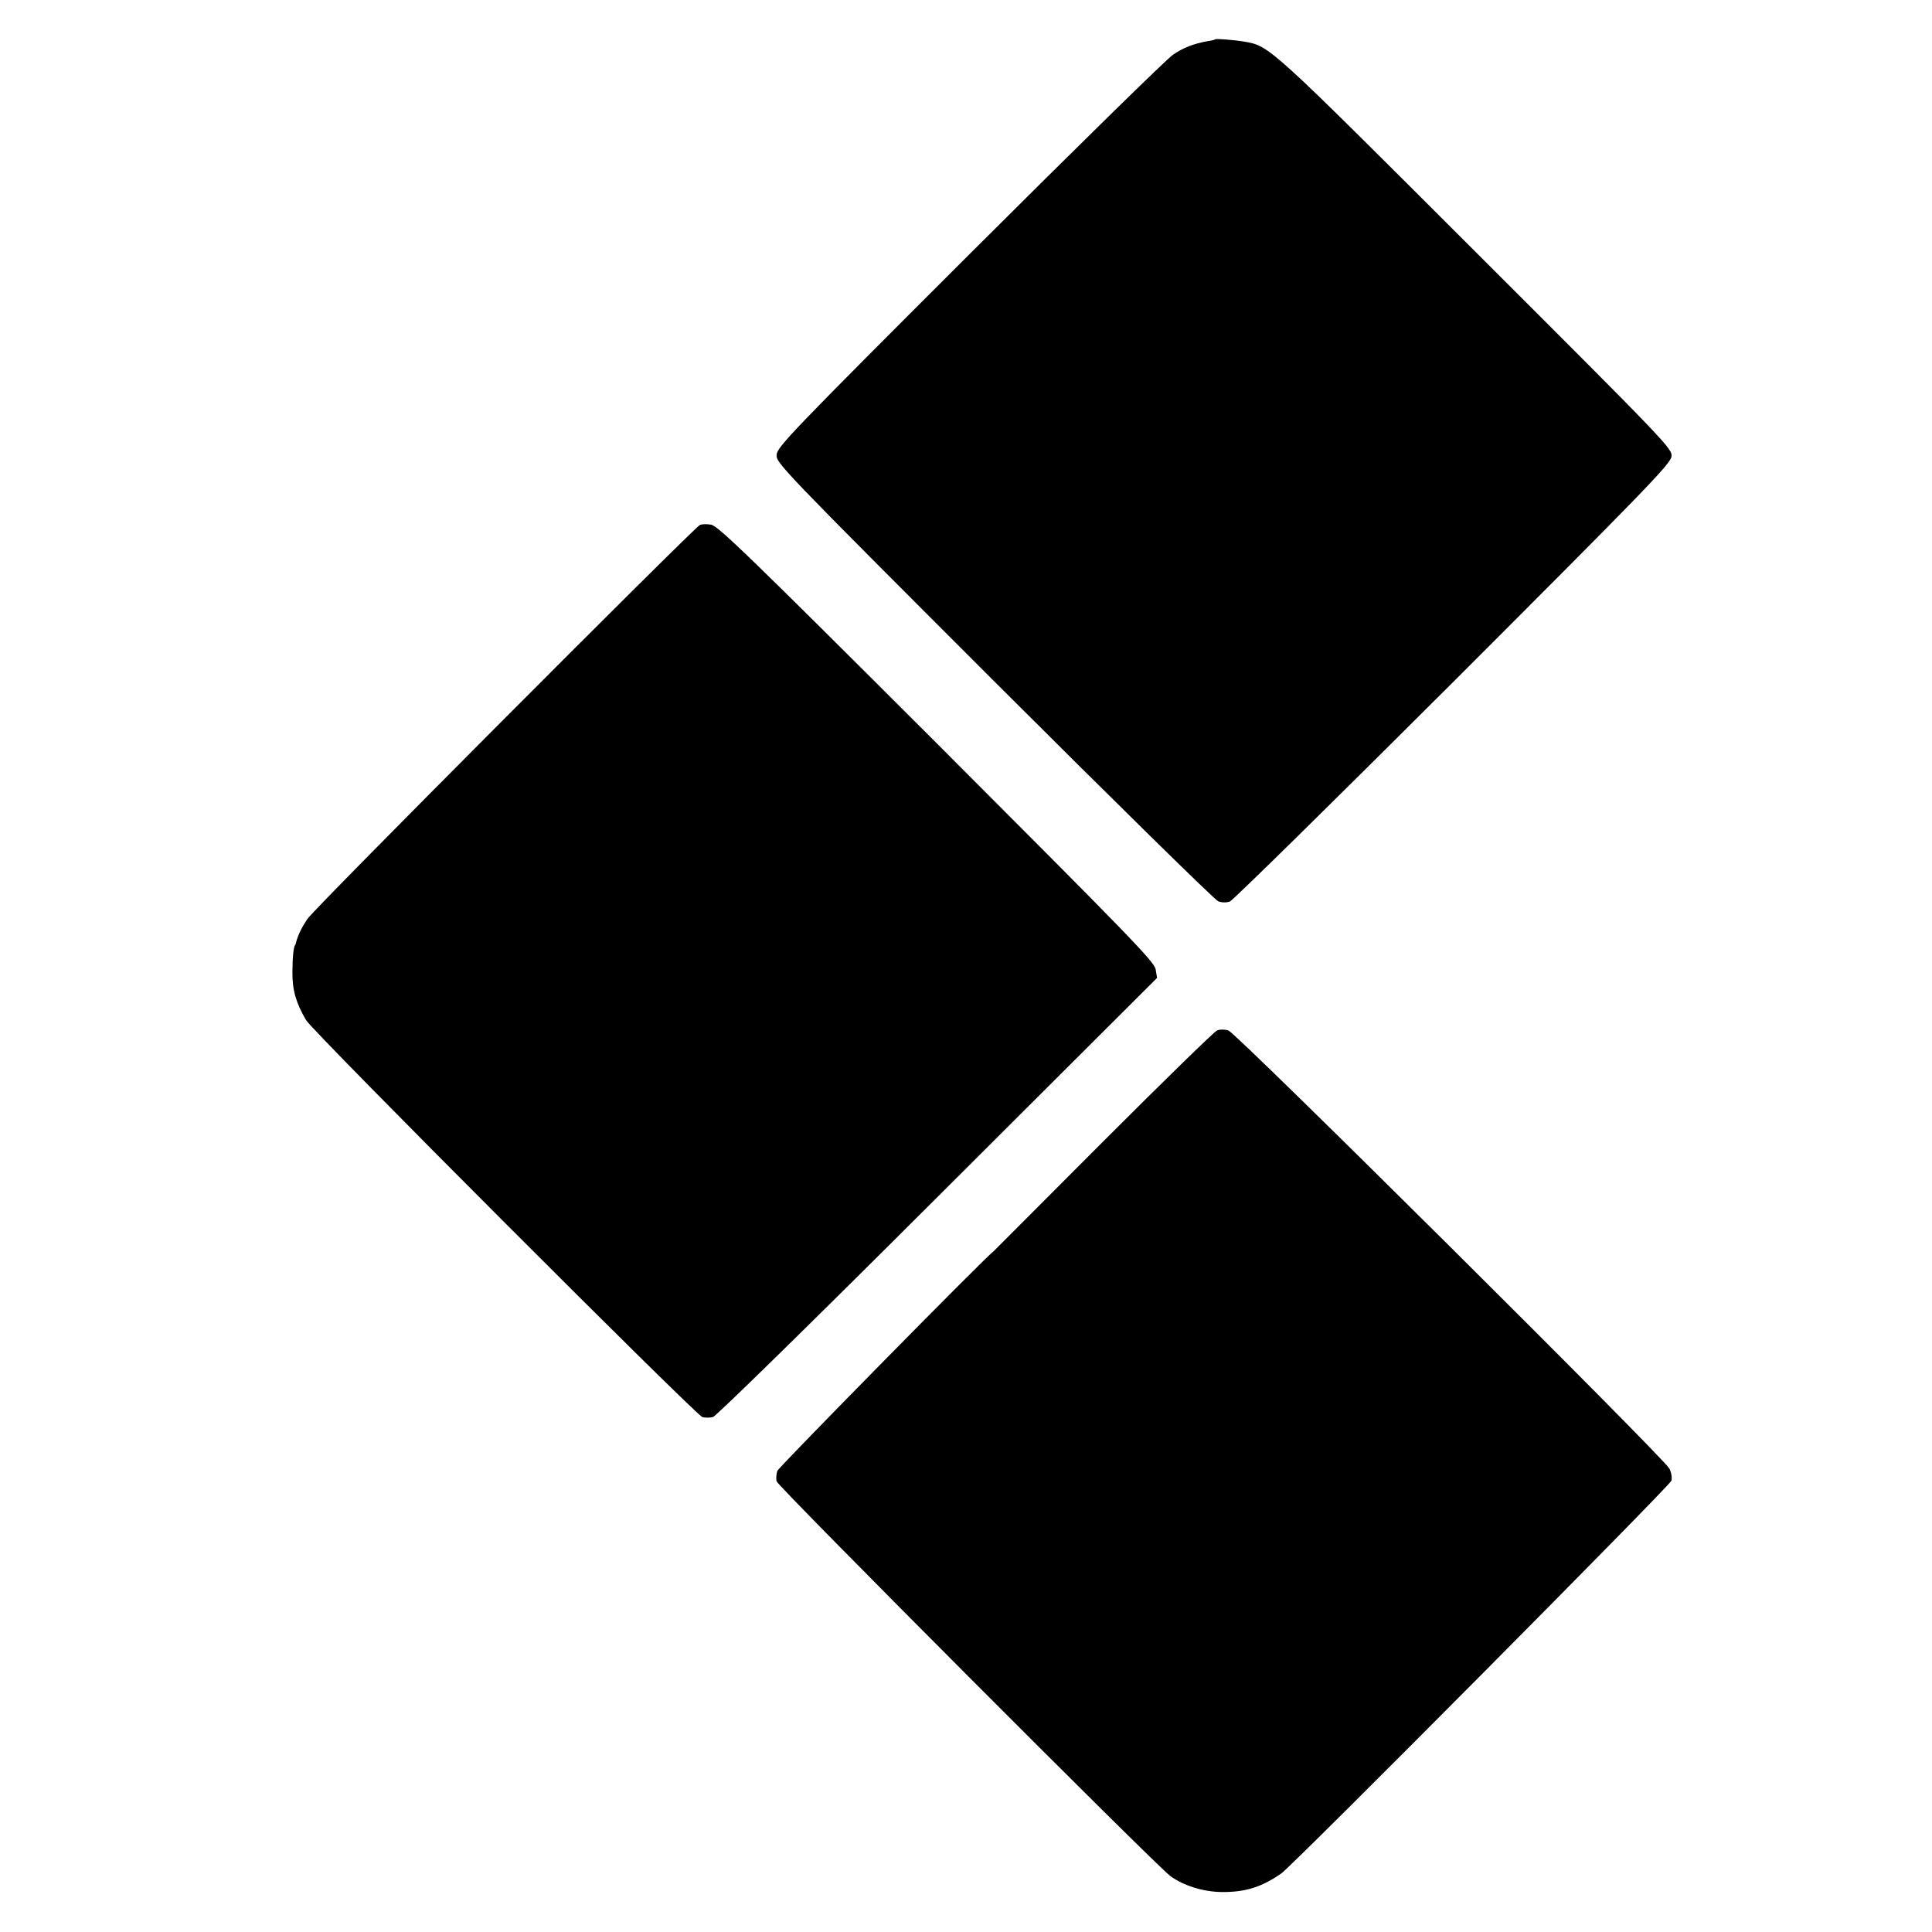 <?xml version="1.0" standalone="no"?>
<!DOCTYPE svg PUBLIC "-//W3C//DTD SVG 20010904//EN"
 "http://www.w3.org/TR/2001/REC-SVG-20010904/DTD/svg10.dtd">
<svg version="1.0" xmlns="http://www.w3.org/2000/svg"
 width="812pt" height="812pt" viewBox="0 0 812 812"
 preserveAspectRatio="xMidYMid meet">
<g transform="translate(0,812) scale(0.1,-0.1)"
fill="#000000" stroke="none">
<path d="M5108 7955 c-2 -2 -16 -6 -33 -8 -59 -11 -101 -27 -145 -57 -25 -16
-409 -393 -854 -837 -747 -746 -809 -811 -812 -844 -2 -35 14 -52 914 -952
505 -504 928 -920 942 -925 15 -6 35 -6 49 -1 13 5 435 420 938 922 803 803
914 917 918 948 4 33 -8 46 -823 860 -872 871 -865 865 -972 884 -41 7 -118
13 -122 10z"/>
<path d="M2942 5914 c-24 -11 -1619 -1610 -1649 -1655 -26 -38 -41 -70 -49
-101 -1 -5 -2 -9 -4 -10 -6 -9 -11 -52 -11 -113 -1 -75 15 -130 57 -202 28
-49 1637 -1659 1666 -1669 11 -3 30 -3 44 0 14 4 403 385 945 926 l922 920 -6
36 c-5 32 -117 146 -921 951 -786 785 -920 915 -948 918 -18 3 -39 2 -46 -1z"/>
<path d="M5115 3789 c-11 -4 -227 -215 -480 -468 -253 -254 -460 -461 -460
-461 -10 0 -902 -906 -908 -922 -4 -12 -6 -32 -3 -44 6 -22 1594 -1614 1655
-1659 57 -41 138 -66 216 -67 99 -1 168 21 250 78 51 36 1634 1630 1640 1651
3 13 -1 36 -9 51 -25 47 -1821 1832 -1853 1841 -15 5 -37 5 -48 0z"/>
</g>
</svg>
